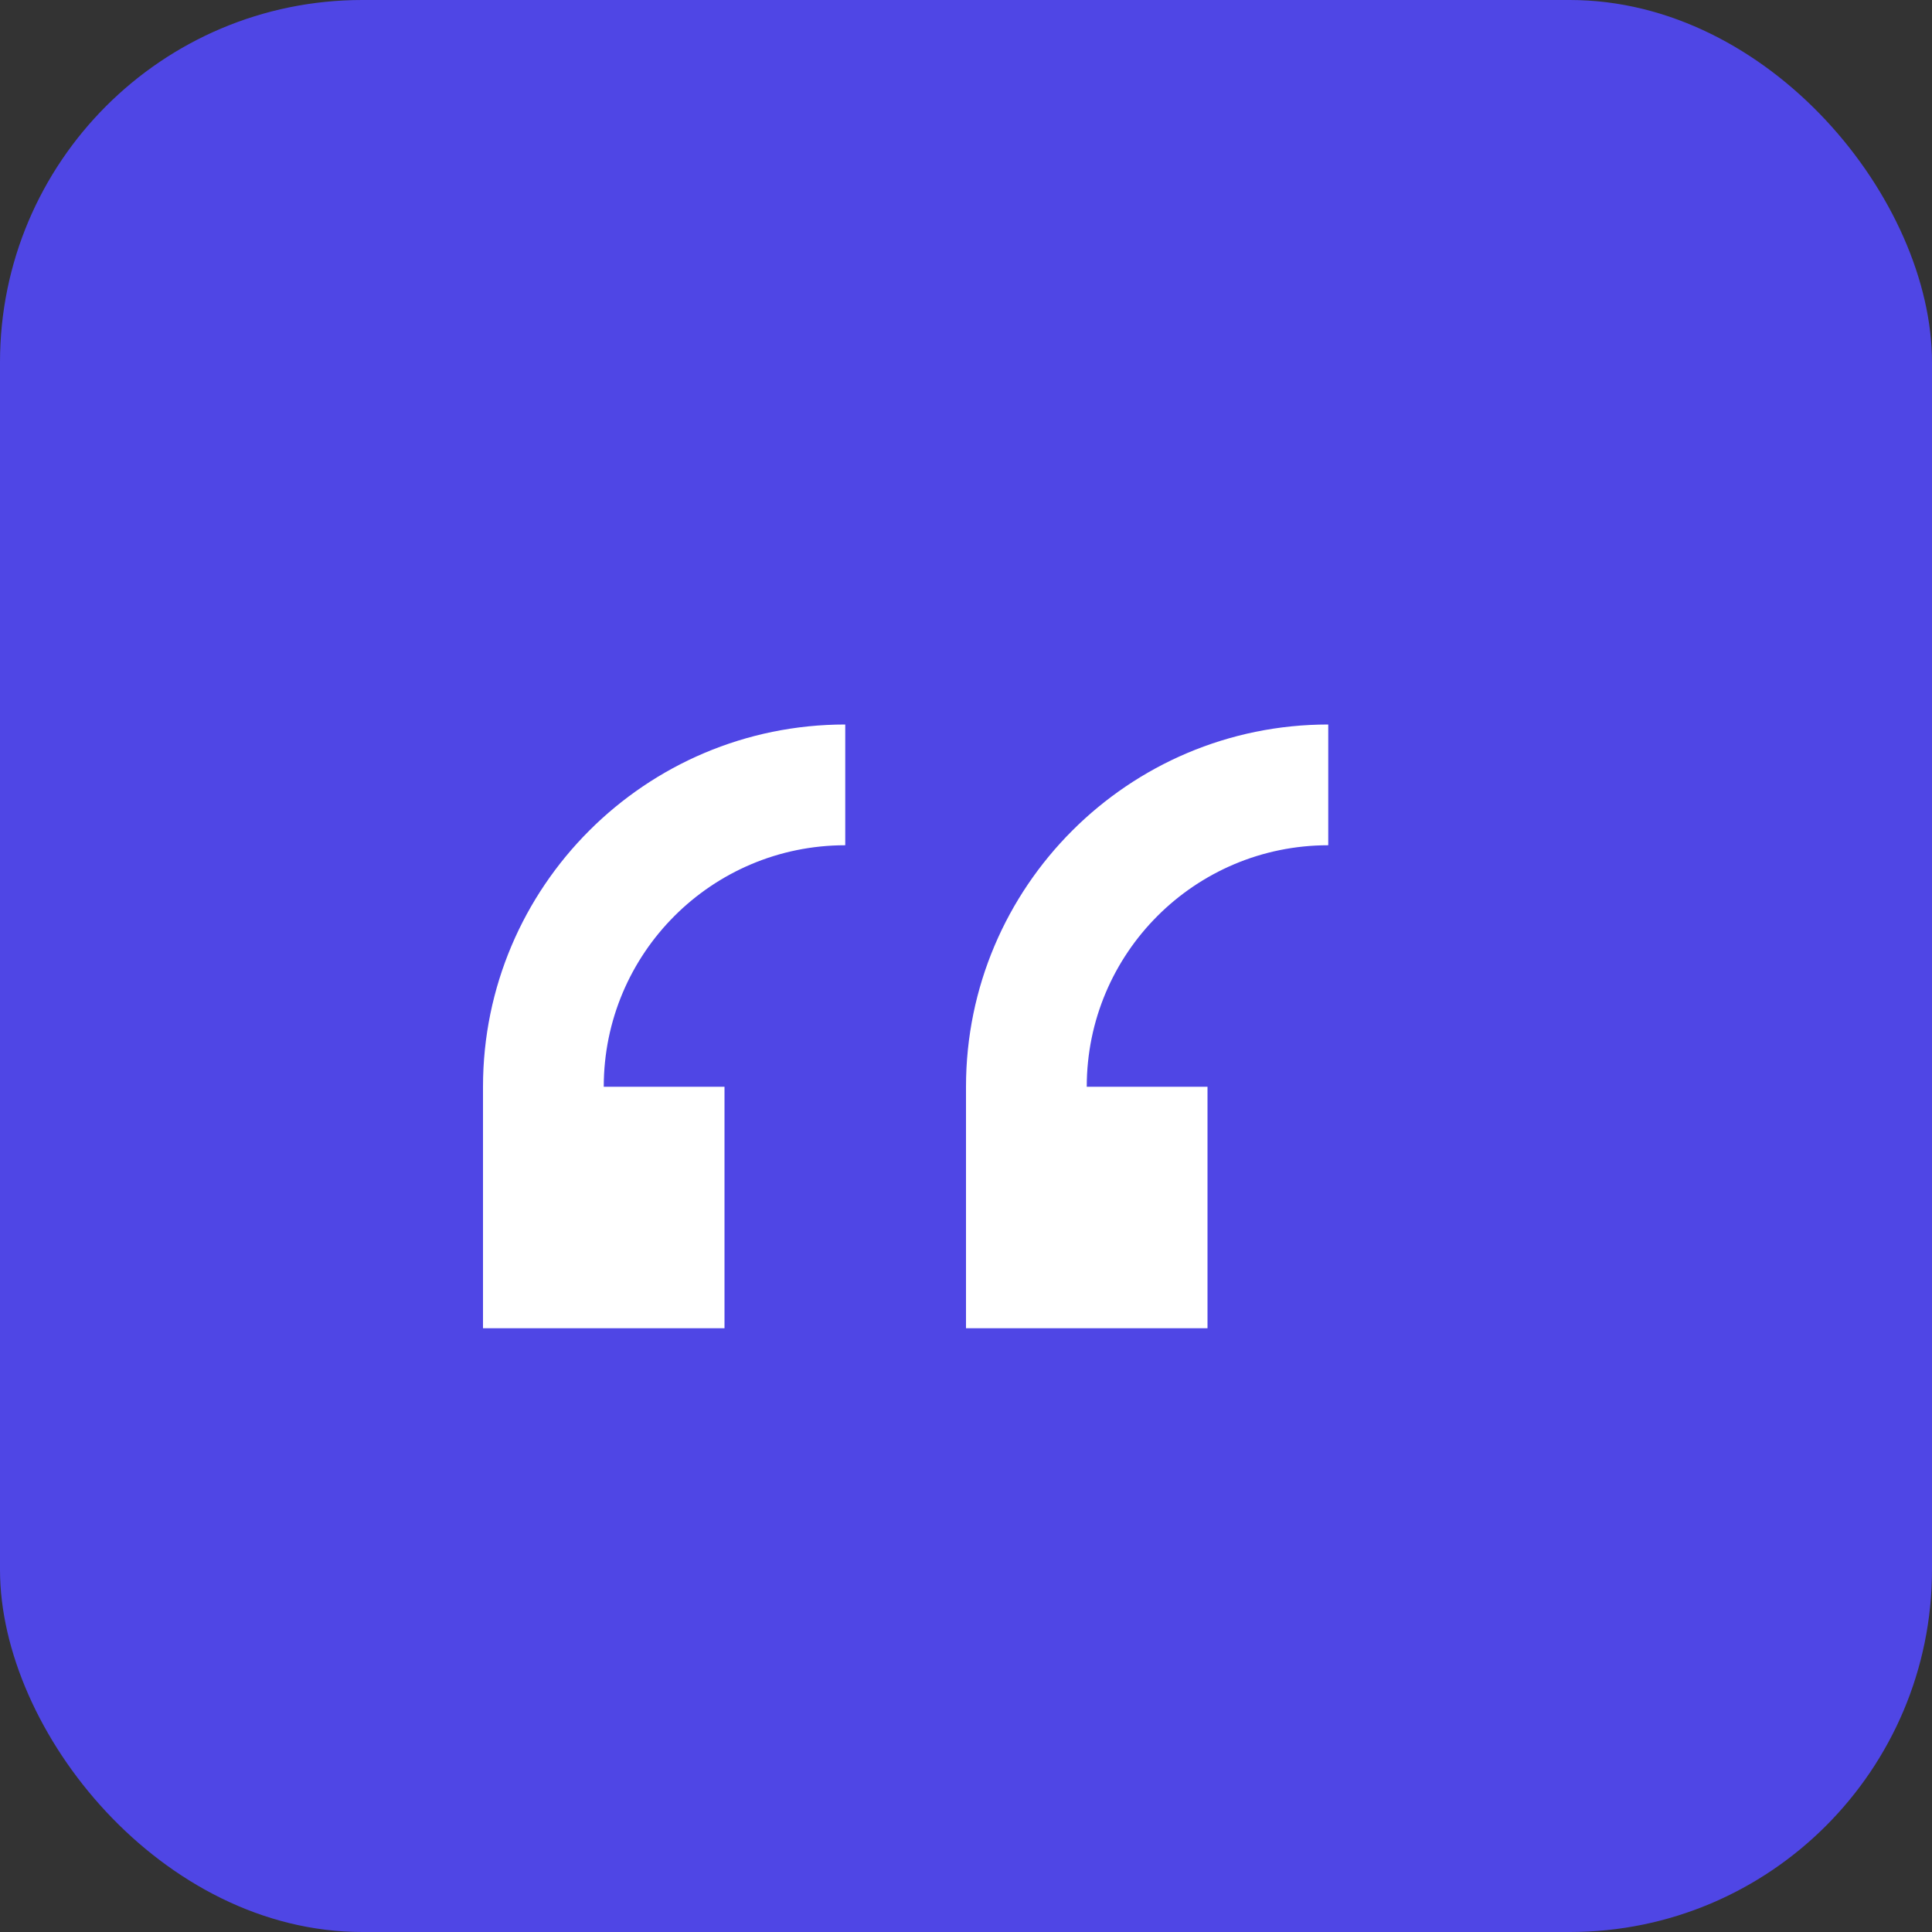 <svg xmlns="http://www.w3.org/2000/svg" width="32" height="32" viewBox="0 0 32 32">
  <rect x="0" y="0" width="32" height="32" fill="#333333" stroke="none"/>
  <rect width="32" height="32" rx="6" fill="#4f46e5"/>
  <path d="M12 22H8V18C8 14.69 10.69 12 14 12V14C11.79 14 10 15.79 10 18H12V22ZM20 22H16V18C16 14.69 18.69 12 22 12V14C19.79 14 18 15.79 18 18H20V22Z" fill="white"/>
</svg> 